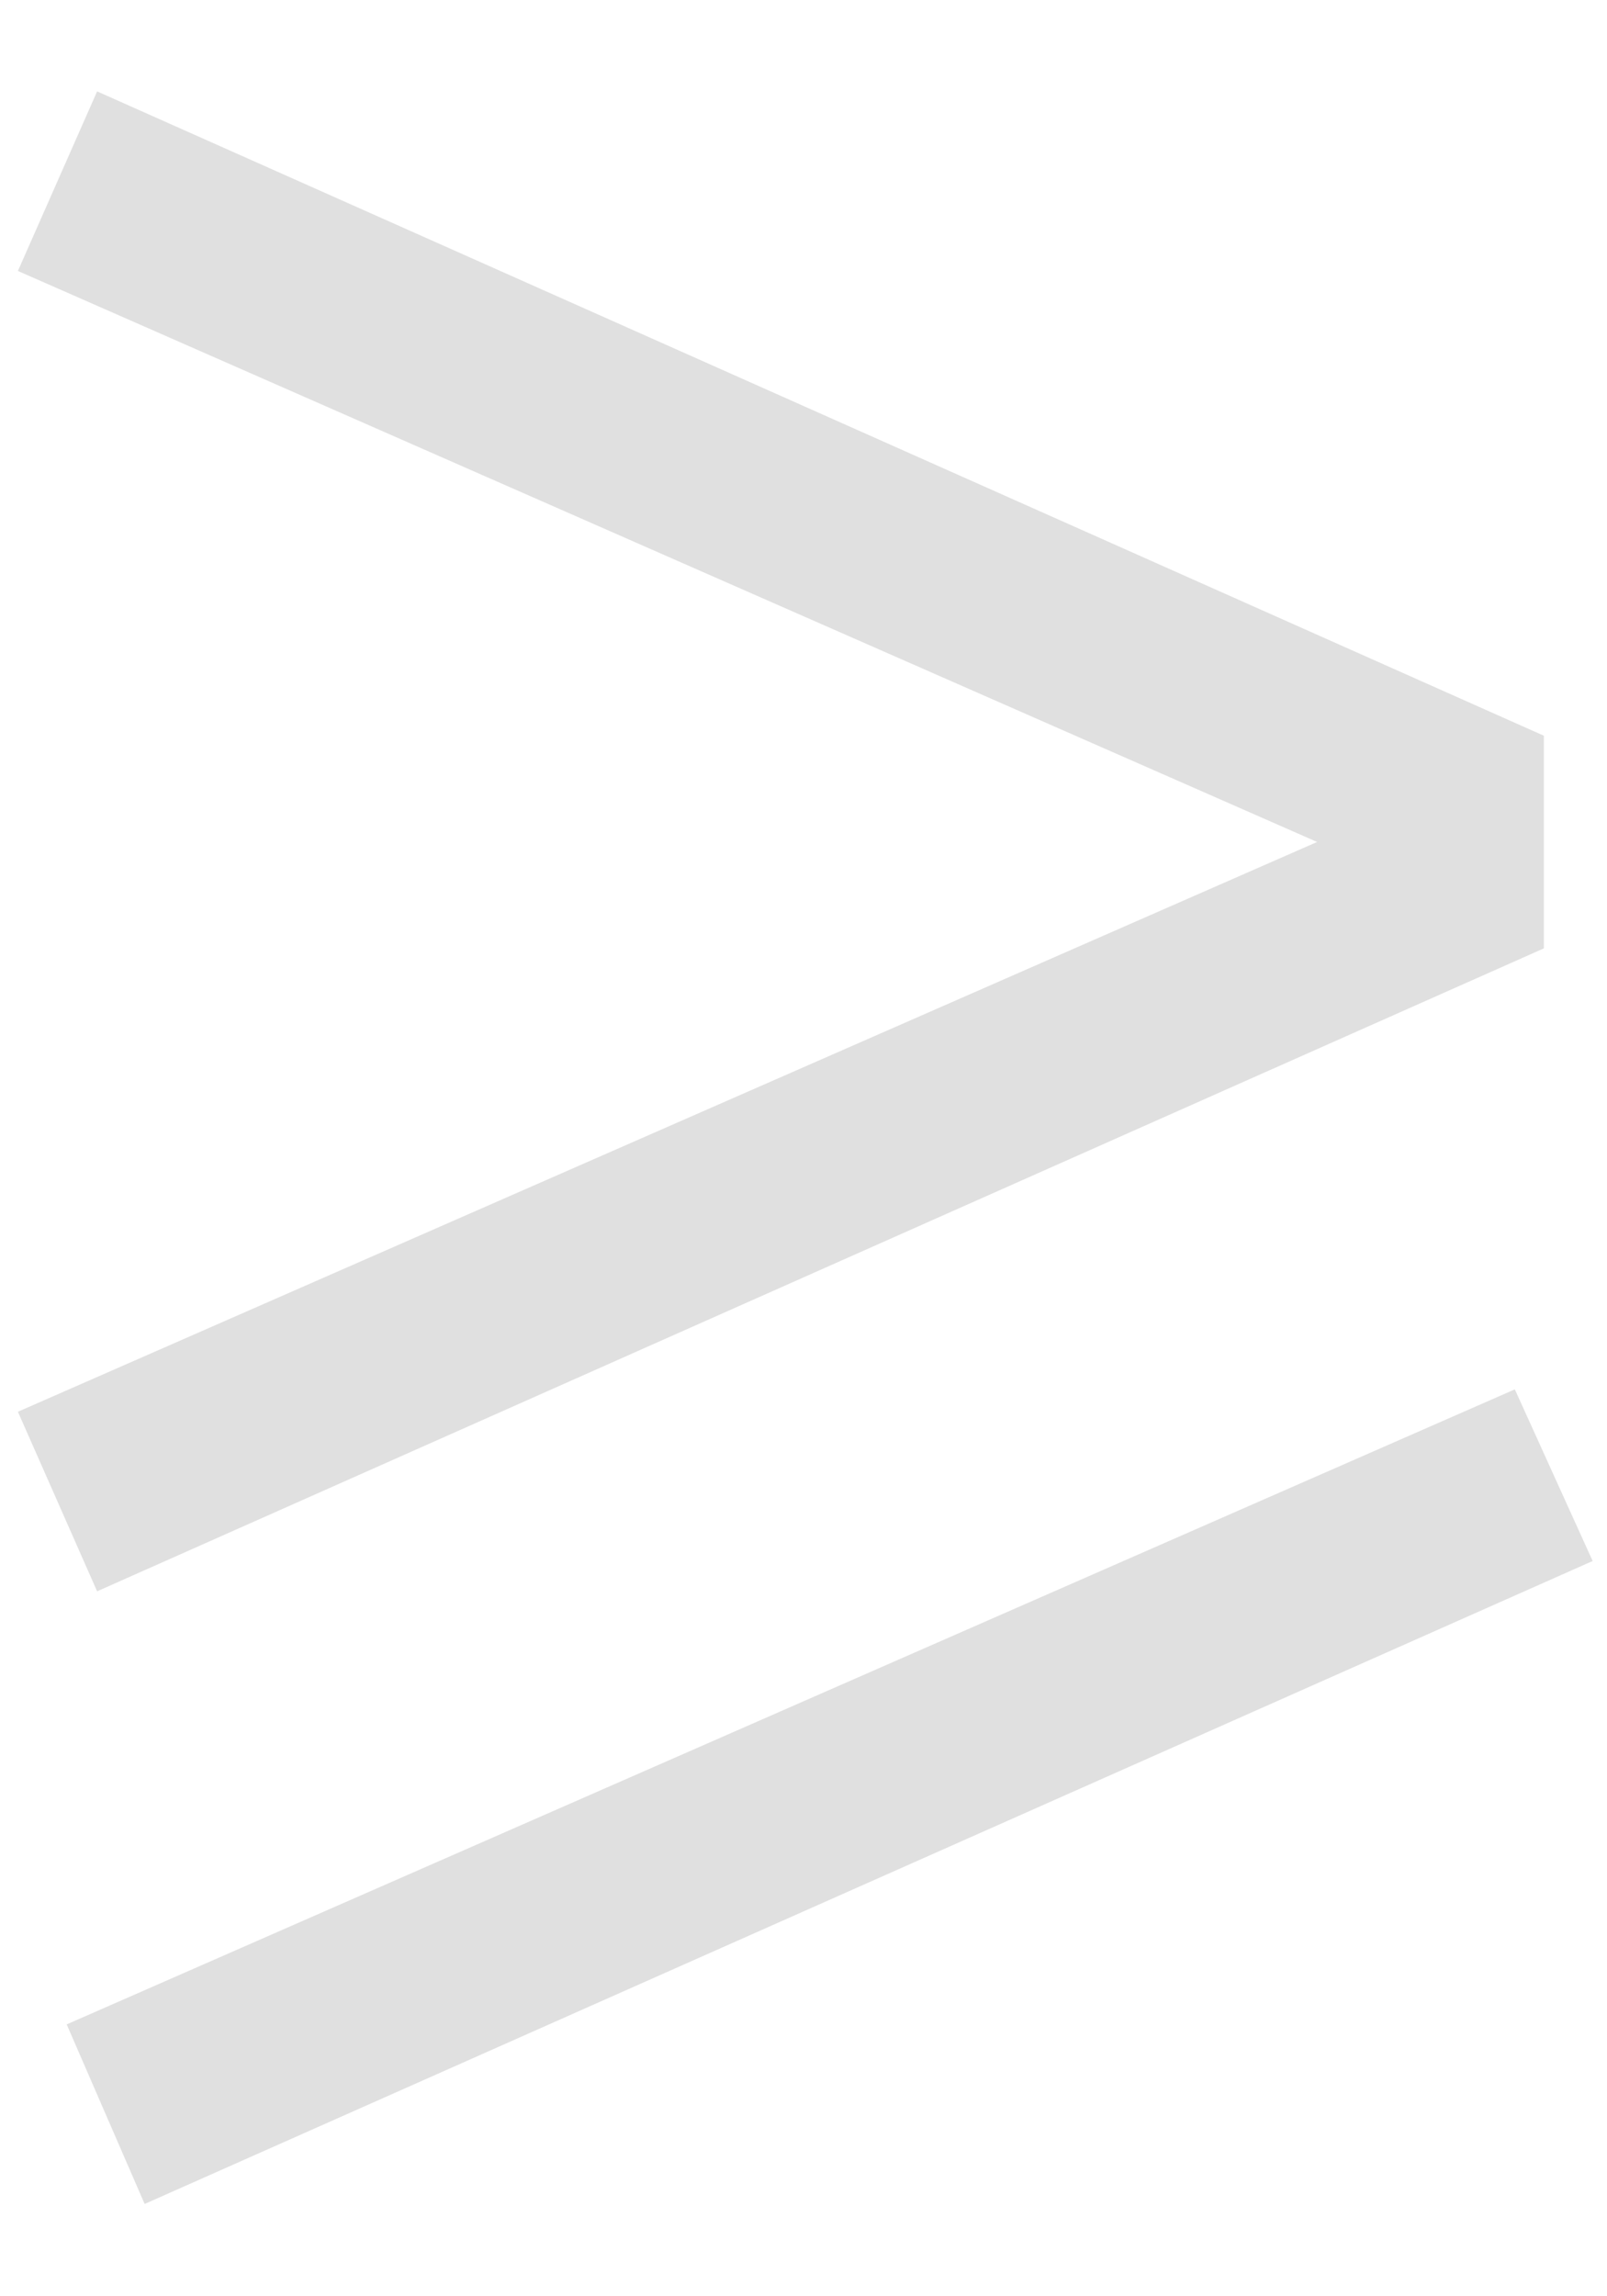 <svg width="14" height="20" viewBox="0 0 14 20" fill="none" xmlns="http://www.w3.org/2000/svg">
<path d="M0.156 12.296L12.771 6.765L13.45 8.26L0.846 13.86L0.156 12.296ZM0.581 17.632L13.197 12.101L13.875 13.596L1.26 19.196L0.581 17.632ZM0.156 2.36L0.846 0.796L13.45 6.408V8.26L12.771 7.903L0.156 2.36Z" fill="#E0E0E0"/>
</svg>
